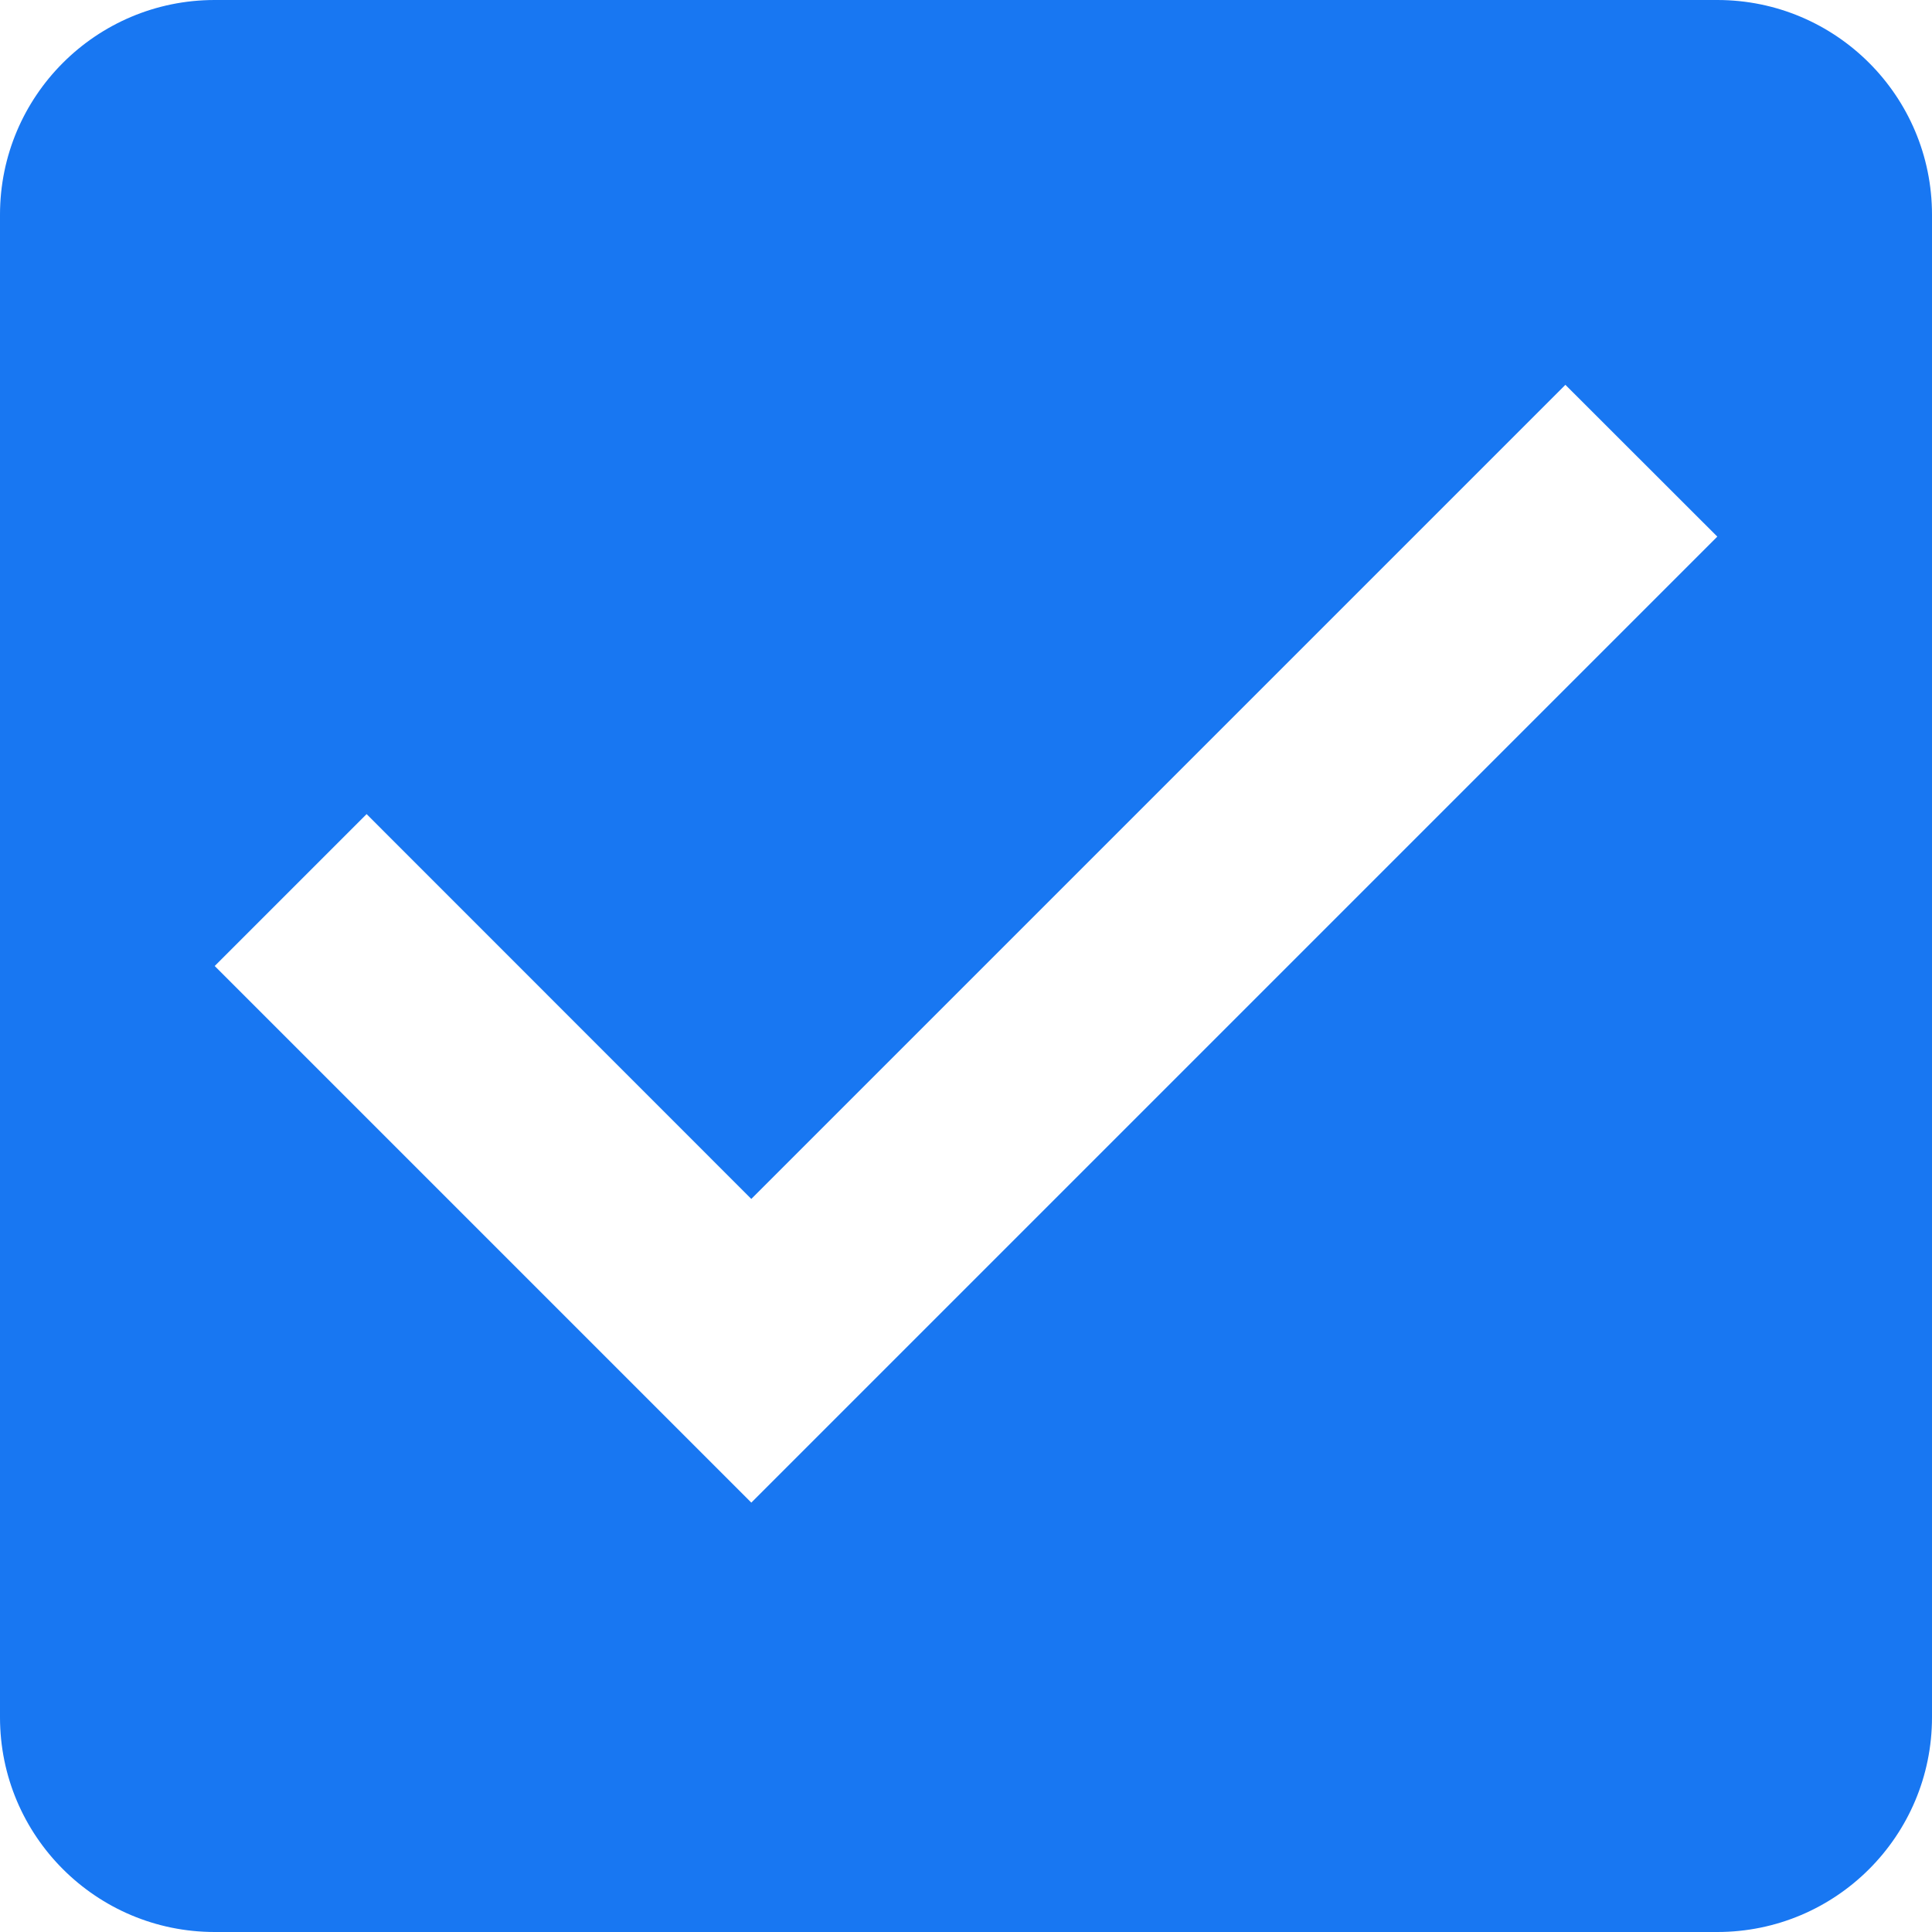 ﻿<?xml version="1.0" encoding="utf-8"?>
<svg version="1.1" xmlns:xlink="http://www.w3.org/1999/xlink" width="16px" height="16px" xmlns="http://www.w3.org/2000/svg">
  <g>
    <path d="M 16 1.778  C 16 0.796  15.204 0  14.222 0  L 1.778 0  C 0.796 0  0 0.796  0 1.778  L 0 14.222  C 0 15.204  0.796 16  1.778 16  L 14.222 16  C 15.204 16  16 15.204  16 14.222  L 16 1.778  Z M 14.222 4.444  L 6.222 12.444  L 1.778 8  L 3.036 6.742  L 6.222 9.929  L 12.964 3.187  L 14.222 4.444  Z " fill-rule="nonzero" fill="#1877f2" stroke="none" />
  </g>
</svg>